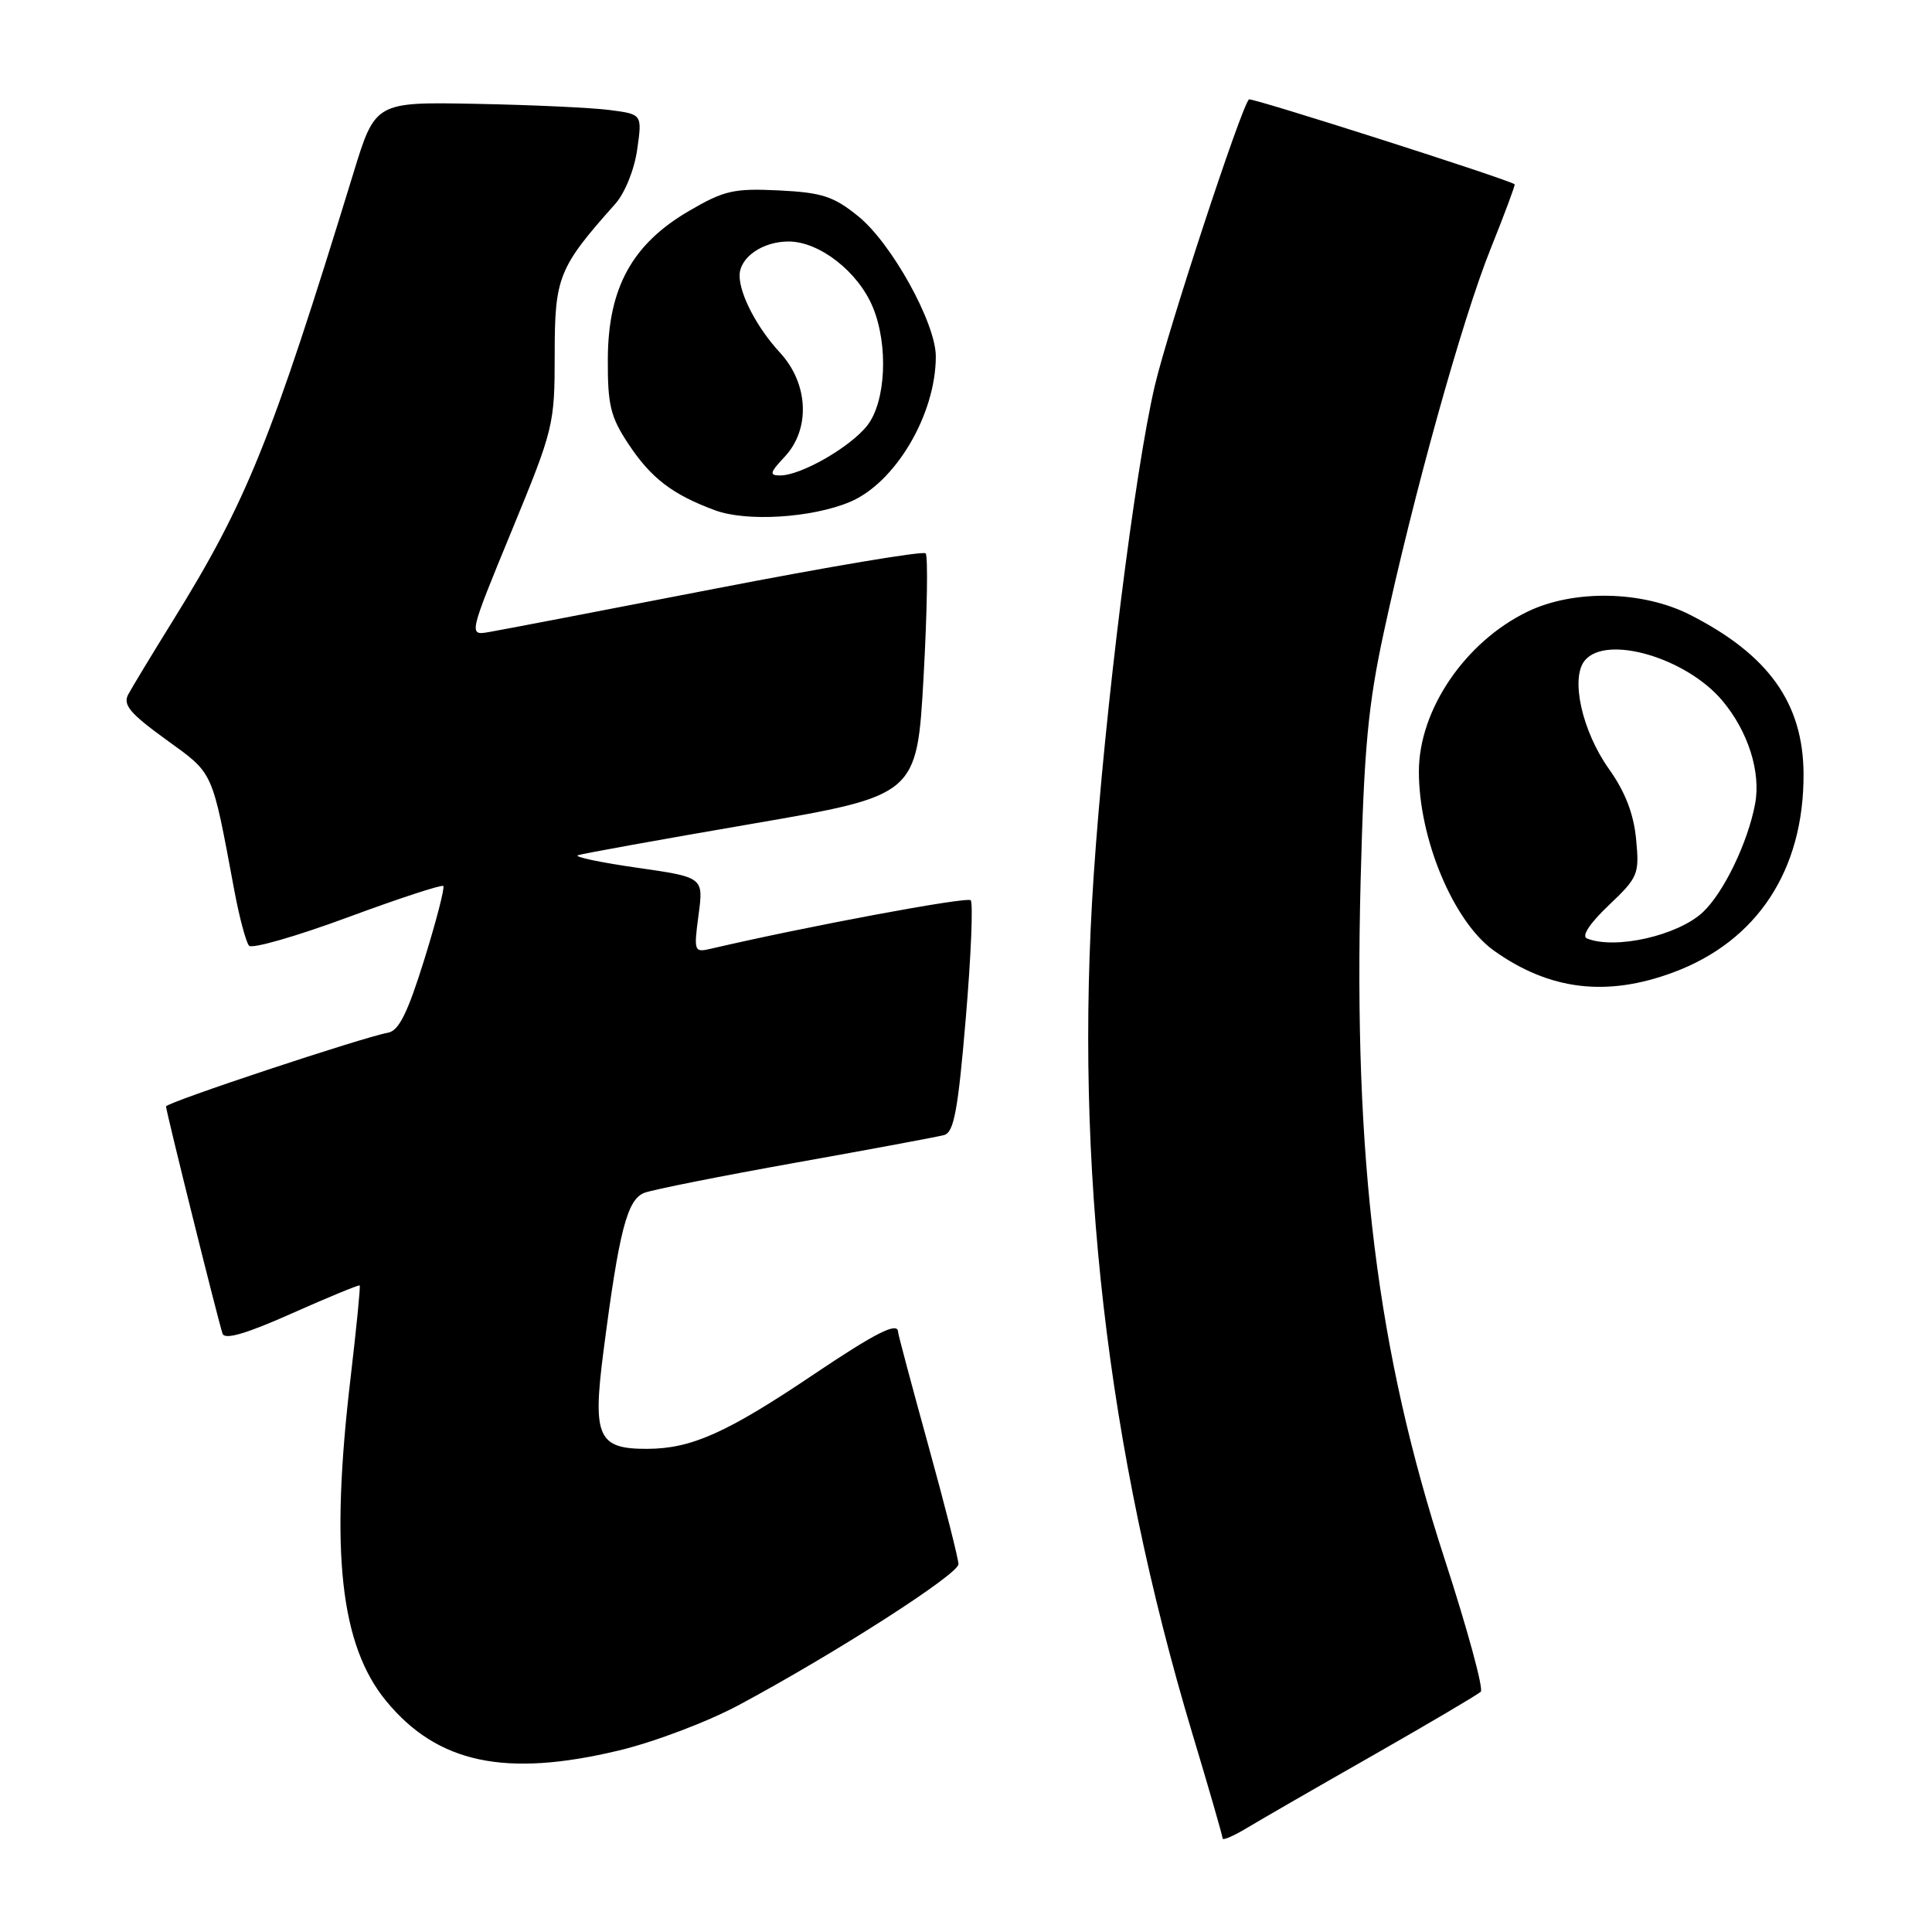 <?xml version="1.0" encoding="UTF-8" standalone="no"?>
<!DOCTYPE svg PUBLIC "-//W3C//DTD SVG 1.1//EN" "http://www.w3.org/Graphics/SVG/1.1/DTD/svg11.dtd" >
<svg xmlns="http://www.w3.org/2000/svg" xmlns:xlink="http://www.w3.org/1999/xlink" version="1.1" viewBox="0 0 256 256">
 <g >
 <path fill="currentColor"
d=" M 182.00 232.55 C 189.43 228.31 195.82 224.54 196.21 224.16 C 196.60 223.79 194.44 215.86 191.41 206.55 C 182.46 179.04 179.33 153.76 180.29 116.69 C 180.74 99.19 181.27 93.45 183.37 83.74 C 187.31 65.47 193.75 42.35 197.49 33.03 C 199.36 28.37 200.80 24.50 200.70 24.42 C 199.76 23.73 165.78 12.88 165.49 13.17 C 164.45 14.21 154.80 43.58 153.03 51.06 C 150.36 62.38 146.39 94.21 144.92 116.00 C 142.33 154.40 146.65 191.93 158.01 229.77 C 160.21 237.06 162.00 243.29 162.00 243.60 C 162.00 243.91 163.46 243.28 165.25 242.20 C 167.04 241.12 174.57 236.78 182.00 232.55 Z  M 81.99 231.95 C 86.72 230.82 93.81 228.13 97.99 225.88 C 110.70 219.06 127.00 208.60 127.00 207.26 C 127.00 206.56 125.20 199.47 123.00 191.50 C 120.80 183.53 119.00 176.78 119.00 176.50 C 119.00 175.10 116.10 176.55 107.86 182.09 C 96.30 189.87 91.64 191.95 85.79 191.98 C 79.23 192.01 78.50 190.41 79.95 179.16 C 82.03 163.05 83.10 158.91 85.40 158.05 C 86.55 157.62 95.60 155.82 105.50 154.05 C 115.40 152.28 124.22 150.64 125.10 150.40 C 126.40 150.04 126.94 147.15 127.97 134.94 C 128.67 126.67 128.96 119.63 128.62 119.29 C 128.13 118.79 106.85 122.76 94.20 125.71 C 91.97 126.23 91.92 126.08 92.56 121.24 C 93.23 116.24 93.23 116.24 84.36 114.97 C 79.49 114.27 75.99 113.53 76.59 113.32 C 77.19 113.11 87.54 111.24 99.59 109.17 C 121.50 105.40 121.50 105.40 122.38 89.66 C 122.86 81.00 122.98 73.65 122.65 73.32 C 122.32 72.98 109.77 75.09 94.77 78.00 C 79.77 80.91 66.28 83.50 64.79 83.75 C 62.09 84.21 62.09 84.21 67.79 70.36 C 73.37 56.81 73.50 56.29 73.50 46.92 C 73.50 36.70 74.00 35.46 81.54 27.00 C 82.80 25.58 84.06 22.47 84.43 19.82 C 85.10 15.14 85.10 15.14 80.80 14.58 C 78.44 14.27 70.47 13.90 63.11 13.76 C 49.72 13.50 49.72 13.50 46.81 23.00 C 35.91 58.52 32.71 66.44 22.83 82.37 C 20.12 86.74 17.49 91.09 16.99 92.02 C 16.26 93.39 17.23 94.54 21.99 97.99 C 28.38 102.62 28.03 101.84 31.05 118.00 C 31.72 121.58 32.60 124.86 33.00 125.31 C 33.39 125.76 39.26 124.07 46.03 121.57 C 52.81 119.06 58.52 117.19 58.74 117.40 C 58.95 117.62 57.82 122.00 56.22 127.15 C 54.01 134.24 52.85 136.58 51.41 136.84 C 48.04 137.45 22.00 146.09 22.00 146.61 C 22.00 147.24 28.93 175.10 29.49 176.72 C 29.78 177.56 32.63 176.73 38.68 174.03 C 43.51 171.88 47.55 170.22 47.66 170.33 C 47.78 170.44 47.23 175.93 46.46 182.52 C 43.72 205.66 45.09 218.01 51.19 225.42 C 57.98 233.65 66.96 235.55 81.99 231.95 Z  M 221.71 128.85 C 232.84 124.72 239.03 115.29 238.98 102.57 C 238.94 93.17 234.34 86.74 223.89 81.44 C 217.60 78.26 208.51 78.09 202.40 81.05 C 194.15 85.04 188.02 94.04 188.01 102.20 C 187.99 111.14 192.60 122.15 197.96 125.97 C 205.32 131.21 212.88 132.13 221.71 128.85 Z  M 112.57 66.53 C 118.63 64.01 124.00 54.94 124.00 47.22 C 124.00 42.80 118.12 32.19 113.69 28.63 C 110.45 26.01 108.90 25.51 103.19 25.23 C 97.23 24.94 95.94 25.24 91.30 27.95 C 83.77 32.34 80.59 38.13 80.54 47.52 C 80.51 53.65 80.88 55.22 83.25 58.80 C 86.27 63.37 89.10 65.53 94.76 67.62 C 98.94 69.16 107.50 68.63 112.57 66.53 Z  M 210.28 124.35 C 209.53 124.04 210.64 122.36 213.16 119.96 C 217.08 116.24 217.24 115.84 216.79 111.17 C 216.47 107.82 215.33 104.89 213.19 101.89 C 209.63 96.88 208.06 89.84 210.00 87.51 C 212.86 84.06 223.42 87.15 228.21 92.83 C 231.64 96.91 233.35 102.30 232.56 106.52 C 231.60 111.64 228.40 118.27 225.65 120.86 C 222.34 123.97 214.02 125.86 210.28 124.35 Z  M 103.96 60.54 C 107.42 56.86 107.15 50.82 103.32 46.69 C 100.32 43.44 98.00 39.01 98.00 36.52 C 98.00 34.11 101.03 32.00 104.49 32.00 C 108.56 32.00 113.68 35.98 115.64 40.67 C 117.74 45.71 117.39 53.23 114.91 56.39 C 112.64 59.27 106.13 63.00 103.37 63.00 C 101.91 63.00 102.00 62.63 103.96 60.54 Z "/>
</g>
</svg>